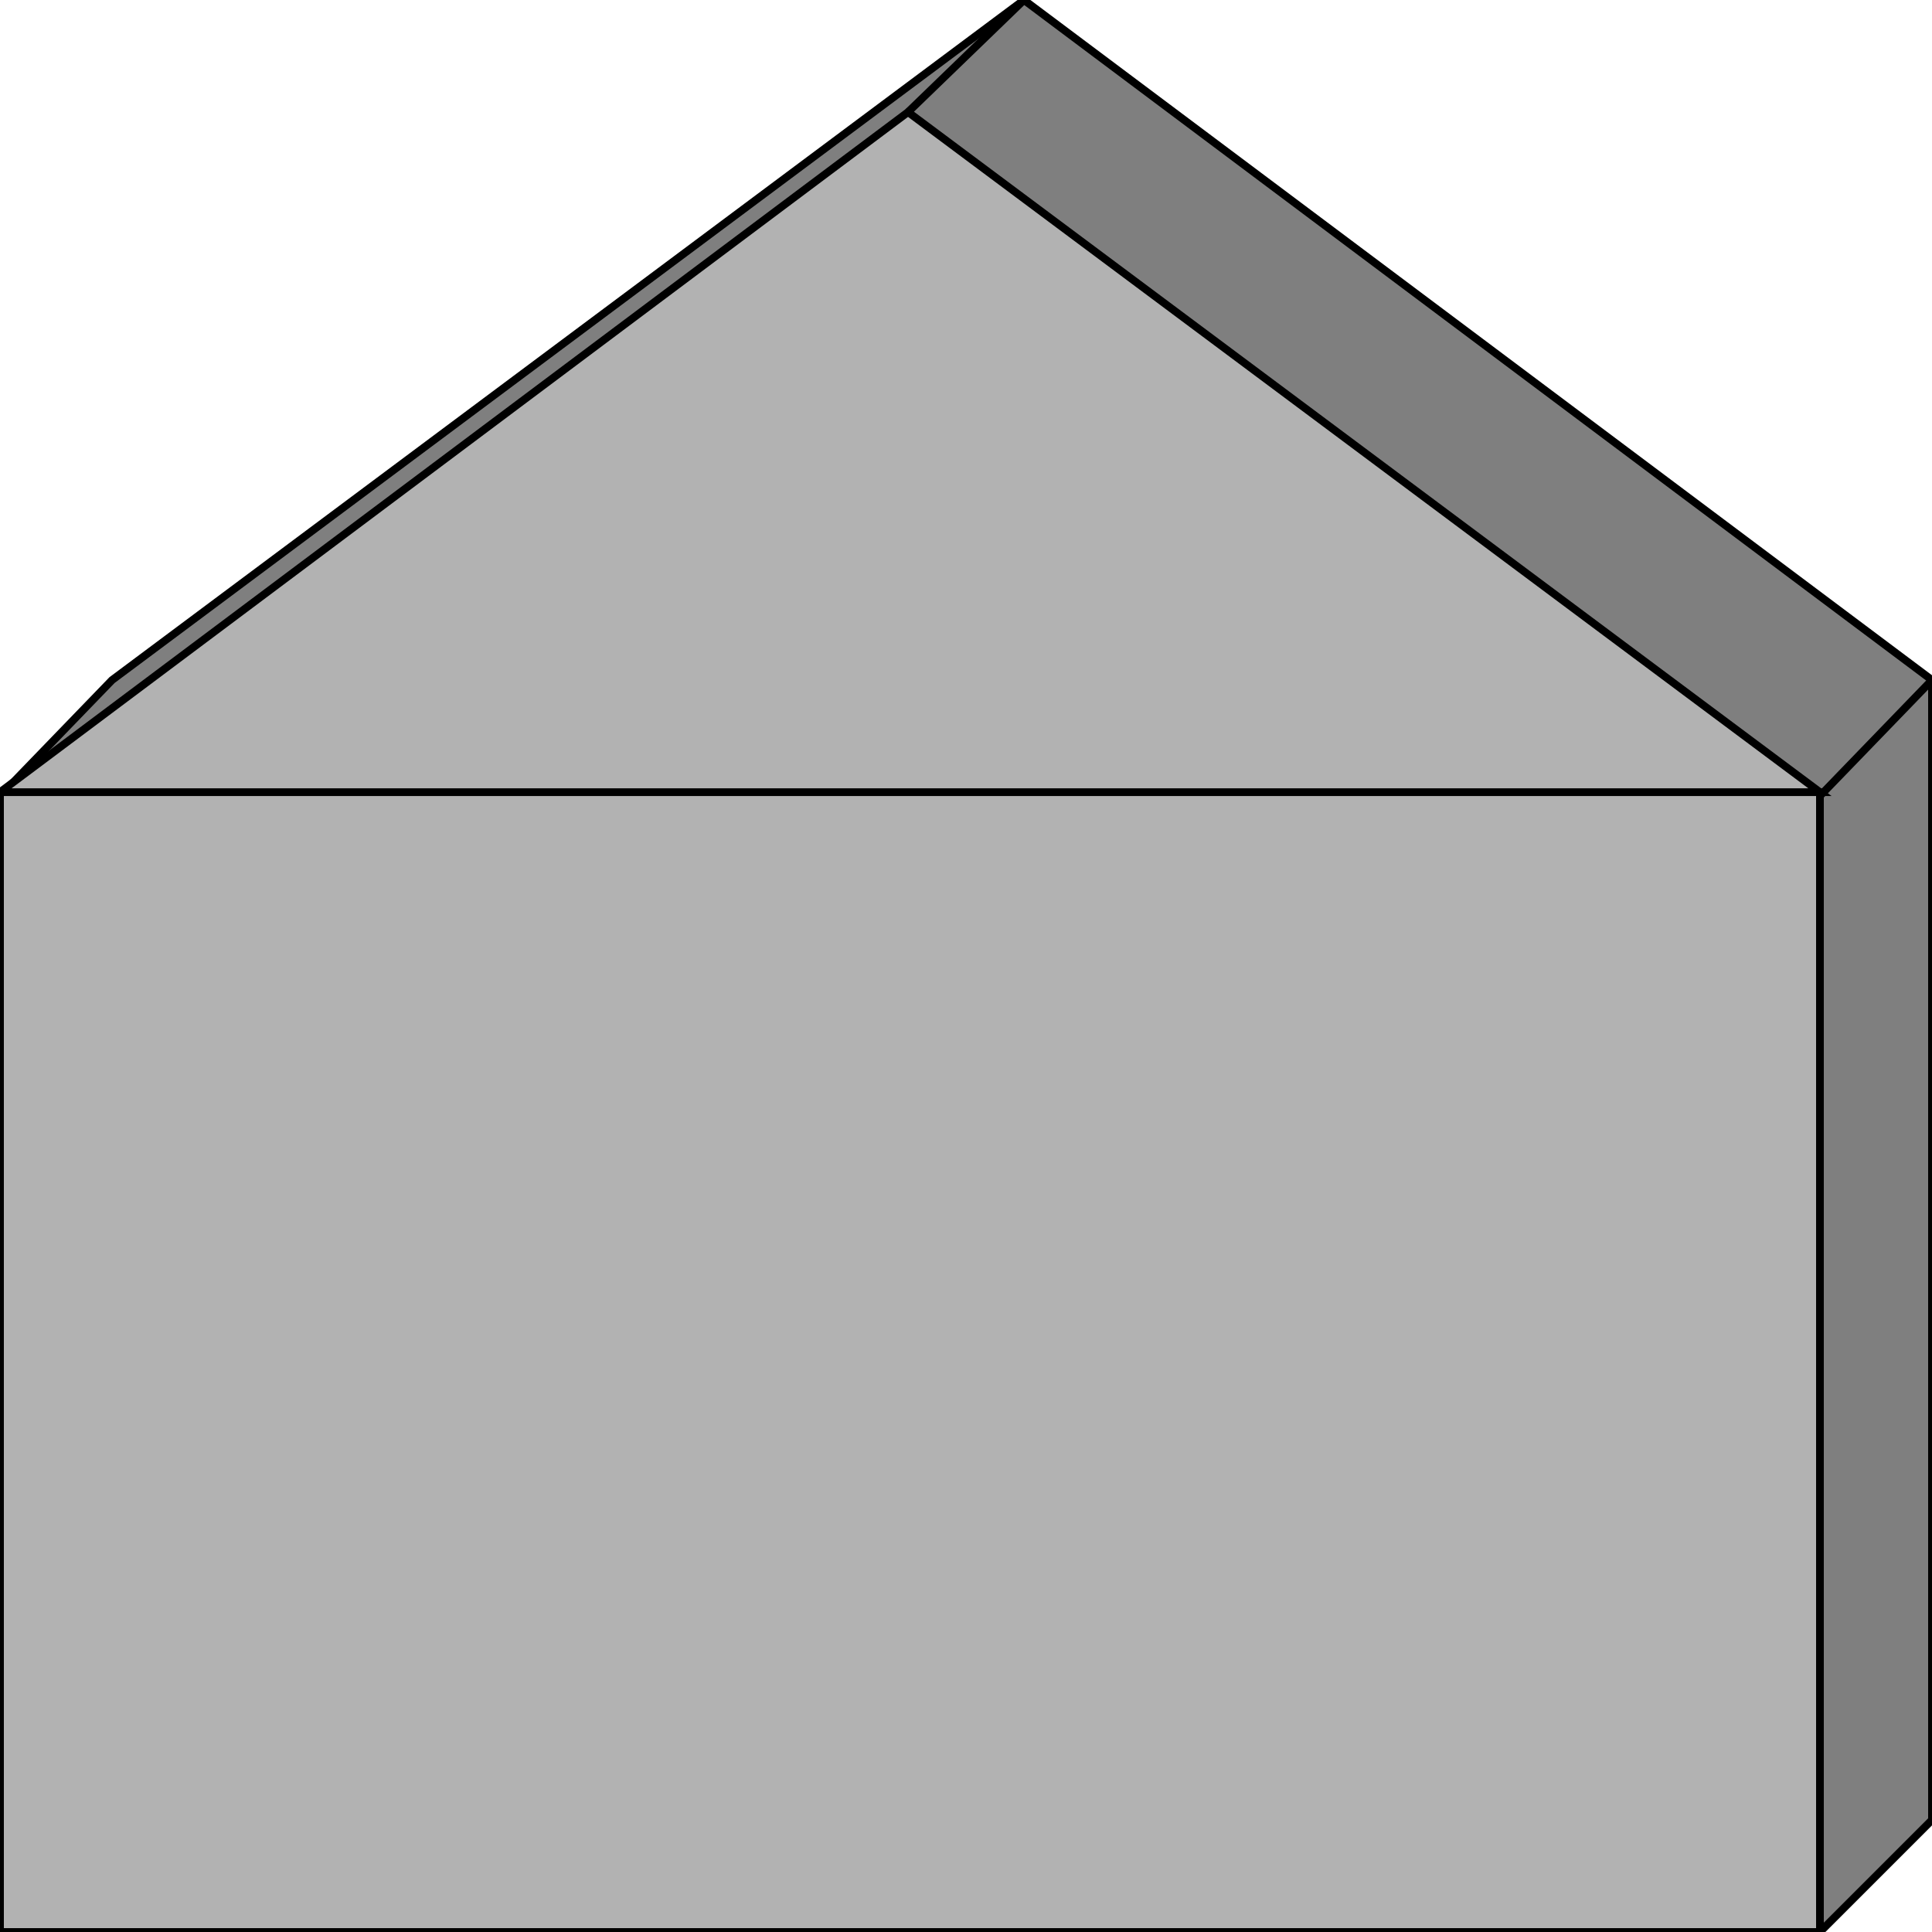<svg width="150" height="150" viewBox="0 0 150 150" fill="none" xmlns="http://www.w3.org/2000/svg">
<g clip-path="url(#clip0_2109_192878)">
<path d="M8.7 52.8L79.5 0L150 52.8V141.3L141.3 150L8.7 141.3L0 61.8L8.7 52.8Z" fill="#7F7F7F" stroke="black" stroke-width="0.6"/>
<path d="M0 61.5H141.3V150H0V61.5Z" fill="#B2B2B2" stroke="black" stroke-width="0.6"/>
<path d="M70.5 8.703L141.3 61.503H0L70.5 8.703Z" fill="#B2B2B2"/>
<path d="M0 61.503L70.5 8.703L141.3 61.503H0Z" stroke="black" stroke-width="0.6"/>
<path d="M70.5 8.7L79.5 0" stroke="black" stroke-width="0.6"/>
<path d="M141.3 61.797L150 52.797" stroke="black" stroke-width="0.6"/>
</g>
<defs>
<clipPath id="clip0_2109_192878">
<rect width="150" height="150" fill="white"/>
</clipPath>
</defs>
</svg>
